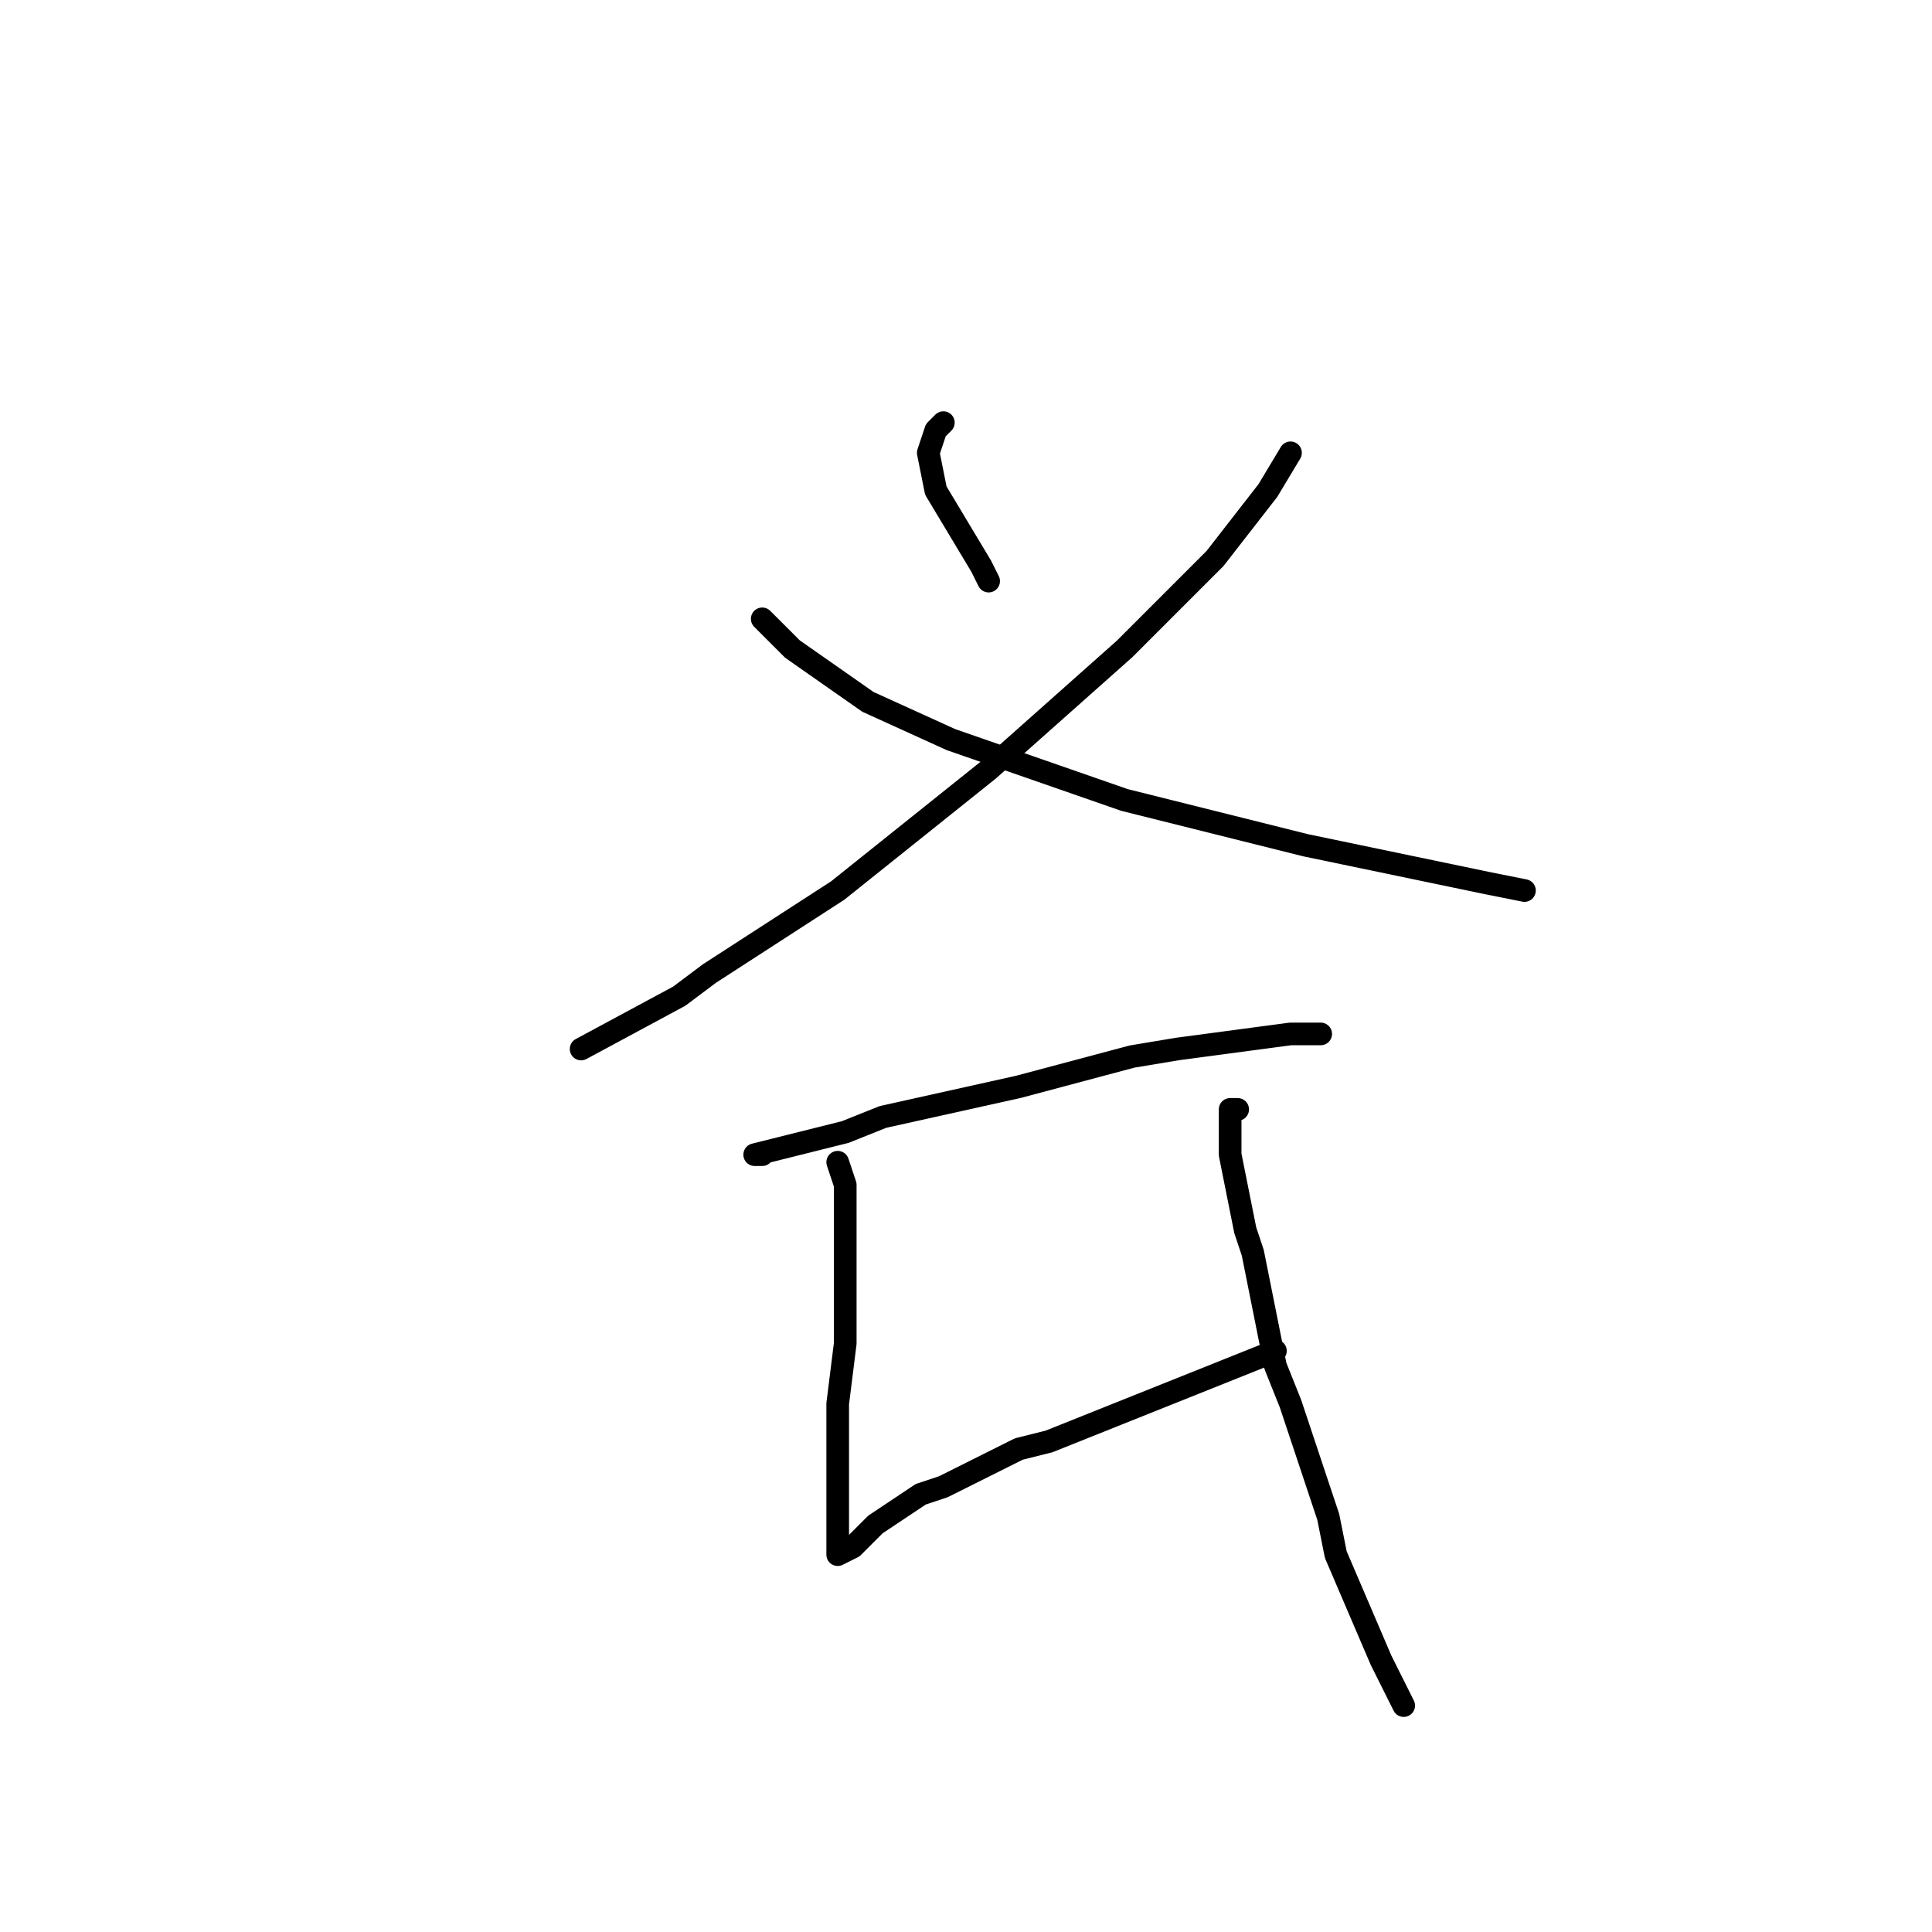 <?xml version="1.0" standalone="no"?>
    <svg width="256" height="256" xmlns="http://www.w3.org/2000/svg" version="1.1">
    <polyline stroke="black" stroke-width="3" stroke-linecap="round" fill="transparent" stroke-linejoin="round" points="125 56 124 57 123 60 124 65 127 70 130 75 131 77 131 77 " />
        <polyline stroke="black" stroke-width="3" stroke-linecap="round" fill="transparent" stroke-linejoin="round" points="171 60 168 65 161 74 149 86 131 102 111 118 94 129 90 132 77 139 77 139 " />
        <polyline stroke="black" stroke-width="3" stroke-linecap="round" fill="transparent" stroke-linejoin="round" points="101 82 103 84 105 86 115 93 126 98 149 106 173 112 197 117 202 118 202 118 " />
        <polyline stroke="black" stroke-width="3" stroke-linecap="round" fill="transparent" stroke-linejoin="round" points="101 153 100 153 104 152 112 150 117 148 135 144 150 140 156 139 171 137 175 137 175 137 " />
        <polyline stroke="black" stroke-width="3" stroke-linecap="round" fill="transparent" stroke-linejoin="round" points="111 154 112 157 112 166 112 178 111 186 111 189 111 196 111 198 111 204 111 206 113 205 116 202 122 198 125 197 135 192 139 191 154 185 169 179 169 179 " />
        <polyline stroke="black" stroke-width="3" stroke-linecap="round" fill="transparent" stroke-linejoin="round" points="164 147 163 147 163 153 165 163 166 166 169 181 171 186 176 201 177 206 183 220 186 226 186 226 " />
        </svg>